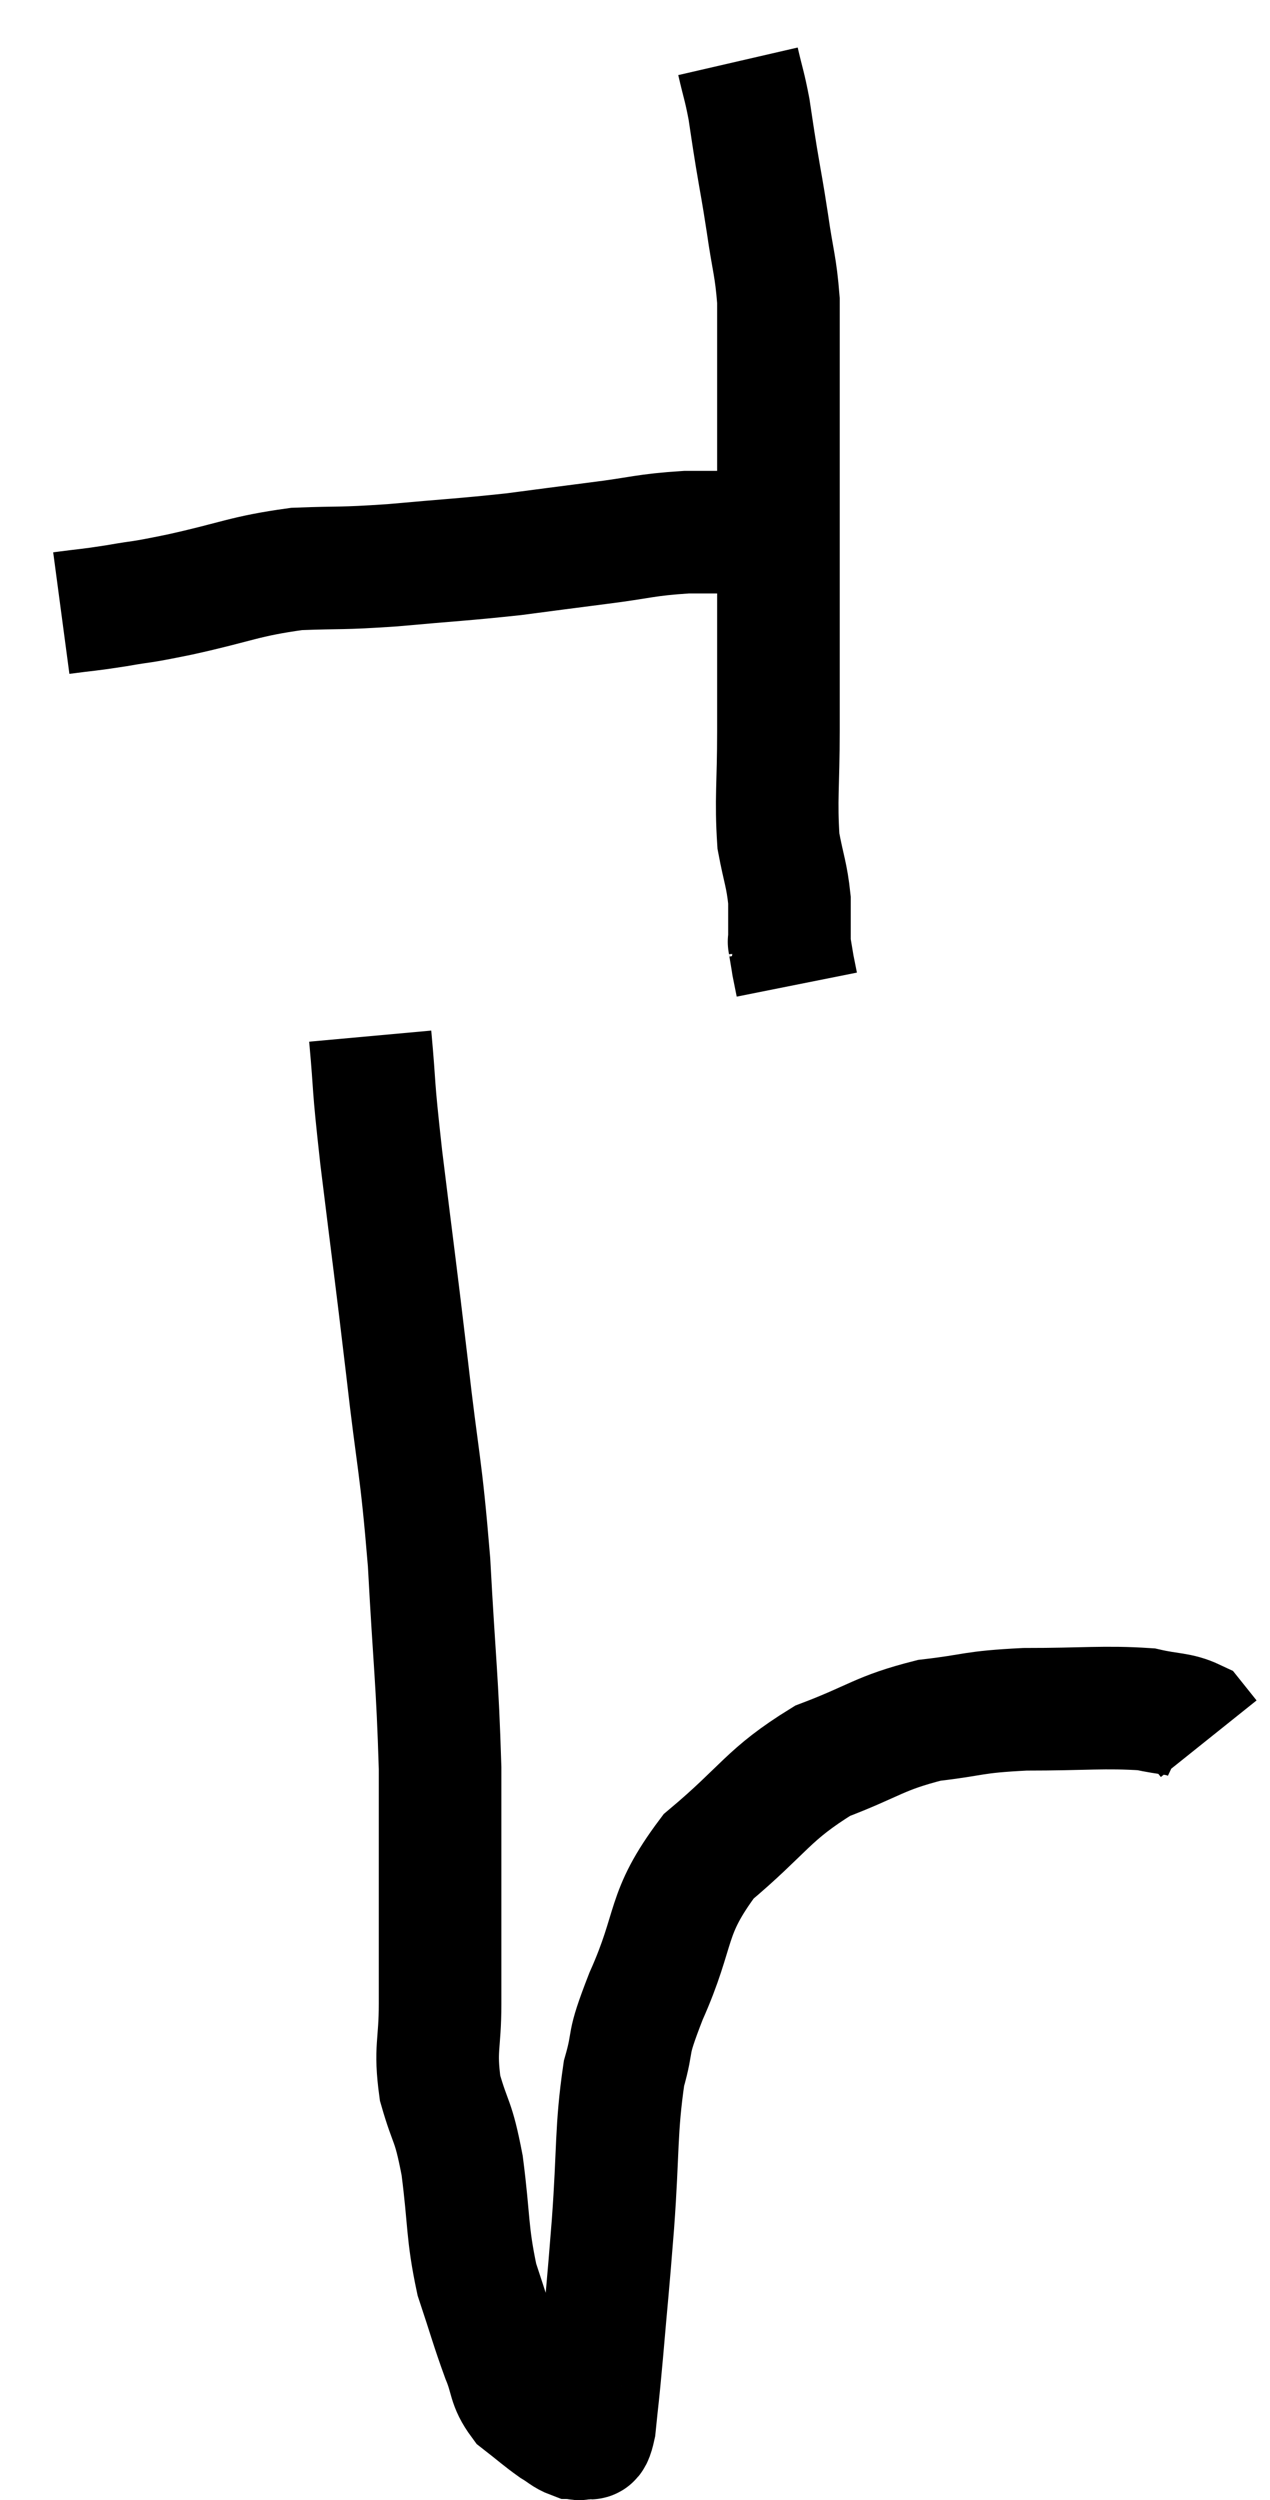 <svg xmlns="http://www.w3.org/2000/svg" viewBox="14.72 3.44 20.72 40.78" width="20.72" height="40.78"><path d="M 15.72 13.44 C 16.17 13.38, 16.14 13.395, 16.62 13.32 C 17.13 13.23, 16.905 13.29, 17.64 13.14 C 18.6 12.93, 18.69 12.84, 19.56 12.72 C 20.34 12.69, 20.235 12.72, 21.12 12.66 C 22.11 12.57, 22.26 12.57, 23.1 12.48 C 23.79 12.39, 23.775 12.39, 24.48 12.3 C 25.2 12.21, 25.23 12.165, 25.92 12.12 C 26.58 12.12, 26.91 12.12, 27.24 12.12 C 27.24 12.12, 27.24 12.12, 27.24 12.12 C 27.24 12.12, 27.21 12.12, 27.24 12.12 L 27.36 12.12" fill="none" stroke="black" stroke-width="2"></path><path d="M 26.76 4.44 C 26.85 4.83, 26.865 4.83, 26.94 5.22 C 27 5.61, 26.985 5.535, 27.06 6 C 27.15 6.54, 27.15 6.495, 27.24 7.08 C 27.33 7.71, 27.375 7.77, 27.42 8.34 C 27.42 8.85, 27.42 8.79, 27.42 9.36 C 27.42 9.99, 27.42 9.87, 27.42 10.62 C 27.42 11.49, 27.42 11.49, 27.42 12.36 C 27.42 13.23, 27.42 13.35, 27.42 14.1 C 27.42 14.73, 27.42 14.595, 27.42 15.36 C 27.42 16.26, 27.375 16.47, 27.42 17.16 C 27.51 17.64, 27.555 17.7, 27.6 18.12 C 27.6 18.48, 27.6 18.66, 27.6 18.84 C 27.6 18.84, 27.585 18.75, 27.6 18.84 C 27.63 19.02, 27.645 19.11, 27.66 19.2 C 27.66 19.2, 27.645 19.125, 27.66 19.2 C 27.69 19.35, 27.705 19.425, 27.72 19.5 C 27.72 19.5, 27.72 19.5, 27.72 19.5 L 27.72 19.5" fill="none" stroke="black" stroke-width="2"></path><path d="M 20.76 20.34 C 20.85 21.33, 20.79 20.97, 20.94 22.32 C 21.15 24.03, 21.165 24.09, 21.36 25.74 C 21.54 27.33, 21.585 27.285, 21.72 28.92 C 21.81 30.6, 21.855 30.81, 21.9 32.28 C 21.9 33.54, 21.9 33.84, 21.9 34.8 C 21.9 35.46, 21.9 35.445, 21.9 36.12 C 21.9 36.81, 21.81 36.84, 21.9 37.5 C 22.08 38.13, 22.11 37.98, 22.26 38.76 C 22.38 39.69, 22.335 39.84, 22.5 40.62 C 22.71 41.25, 22.74 41.385, 22.92 41.88 C 23.07 42.24, 23.01 42.315, 23.22 42.6 C 23.49 42.81, 23.55 42.87, 23.76 43.02 C 23.91 43.11, 23.94 43.155, 24.06 43.2 C 24.15 43.2, 24.15 43.245, 24.24 43.2 C 24.33 43.11, 24.345 43.365, 24.42 43.02 C 24.48 42.42, 24.465 42.645, 24.54 41.82 C 24.63 40.77, 24.63 40.86, 24.72 39.72 C 24.81 38.49, 24.765 38.19, 24.9 37.26 C 25.08 36.63, 24.915 36.885, 25.26 36 C 25.77 34.86, 25.56 34.68, 26.28 33.72 C 27.21 32.94, 27.24 32.715, 28.14 32.16 C 29.01 31.83, 29.055 31.71, 29.88 31.5 C 30.66 31.41, 30.555 31.365, 31.44 31.32 C 32.43 31.32, 32.73 31.275, 33.42 31.32 C 33.81 31.41, 33.945 31.38, 34.2 31.5 L 34.44 31.8" fill="none" stroke="black" stroke-width="2"></path></svg>